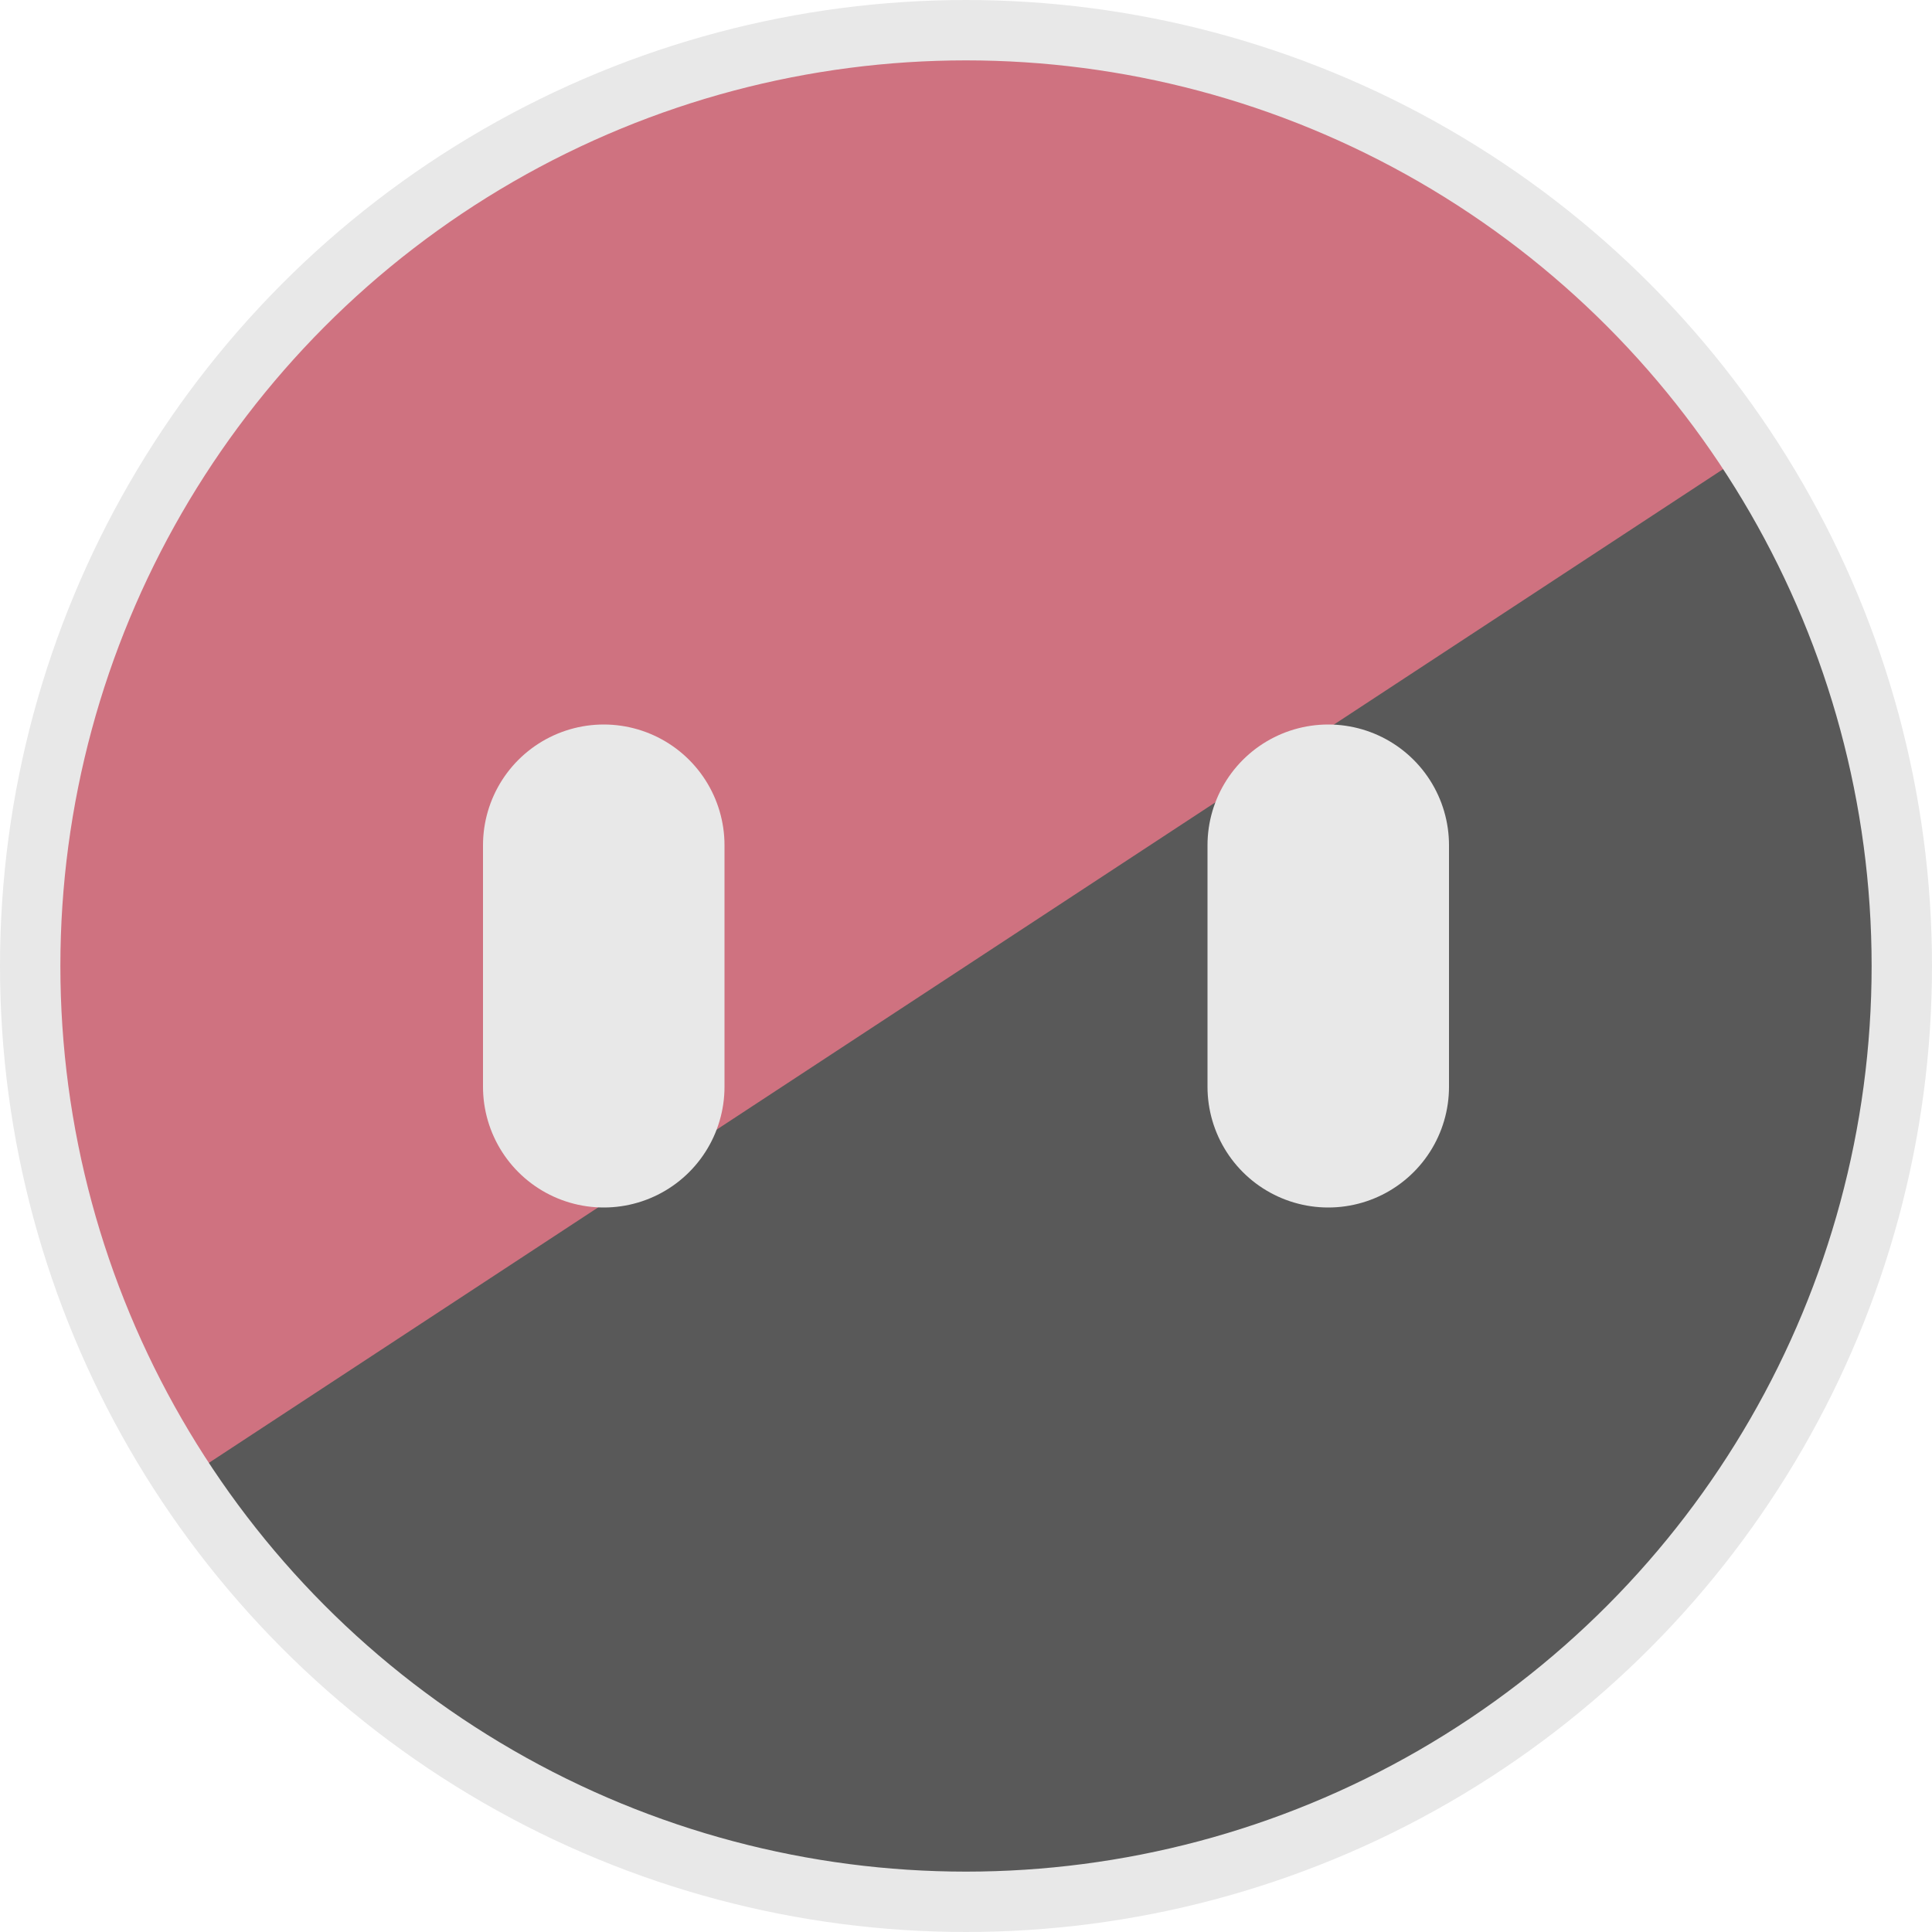 <svg viewBox="0 0 64 64" xmlns="http://www.w3.org/2000/svg"><defs><clipPath id="ucircle"><circle cx="32" cy="32" r="31"/></clipPath></defs><circle cx="32" cy="32" r="31" fill="#595959"/><polygon points="0 53, 5 -9, 64 11" clip-path="url(#ucircle)" fill="#CF7280"/><g stroke-linecap="round" fill="transparent" stroke="#E8E8E8"><g stroke-width="8"><line x1="20" y1="28" x2="20" y2="36"/><line x1="44" y1="28" x2="44" y2="36"/></g><circle cx="32" cy="32" r="31" stroke-width="2"/></g></svg>